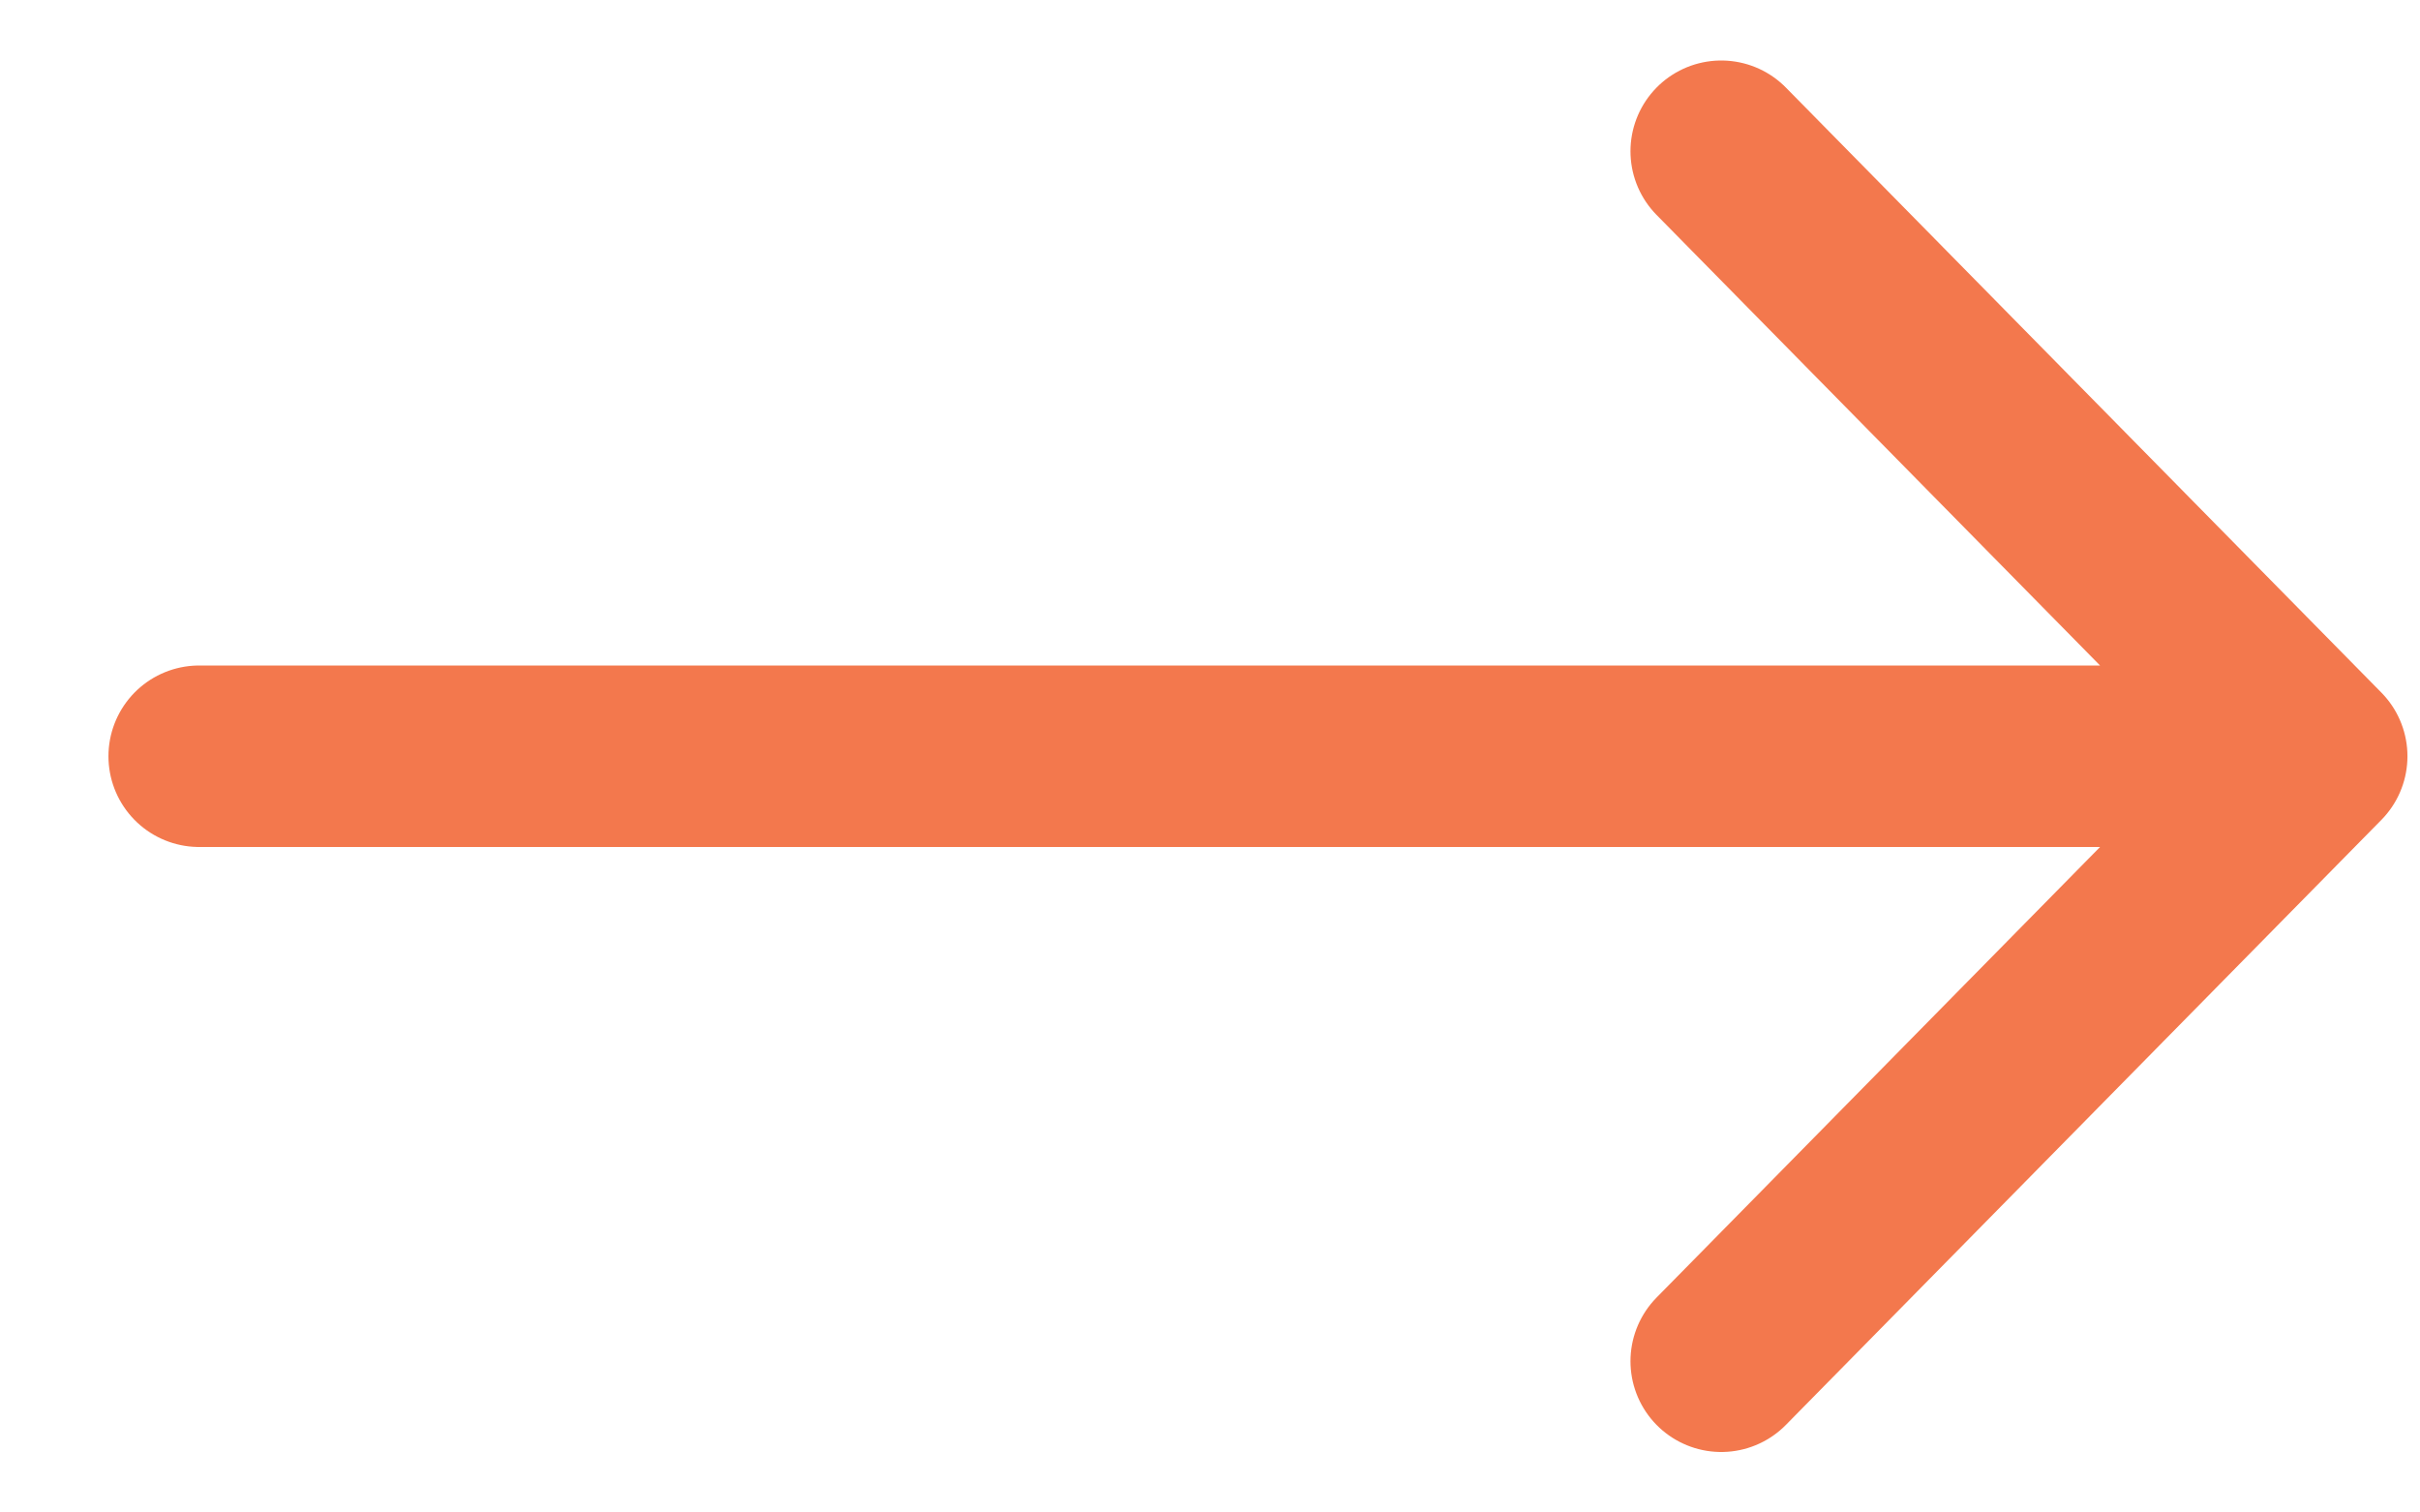 <svg width="16" height="10" viewBox="0 0 16 10" fill="none" xmlns="http://www.w3.org/2000/svg">
<path d="M11.38 1L15.317 5M15.317 5L11.38 9M15.317 5H1.317" stroke="#F3784D" stroke-width="1.2" stroke-linecap="round" stroke-linejoin="round"/>
</svg>
